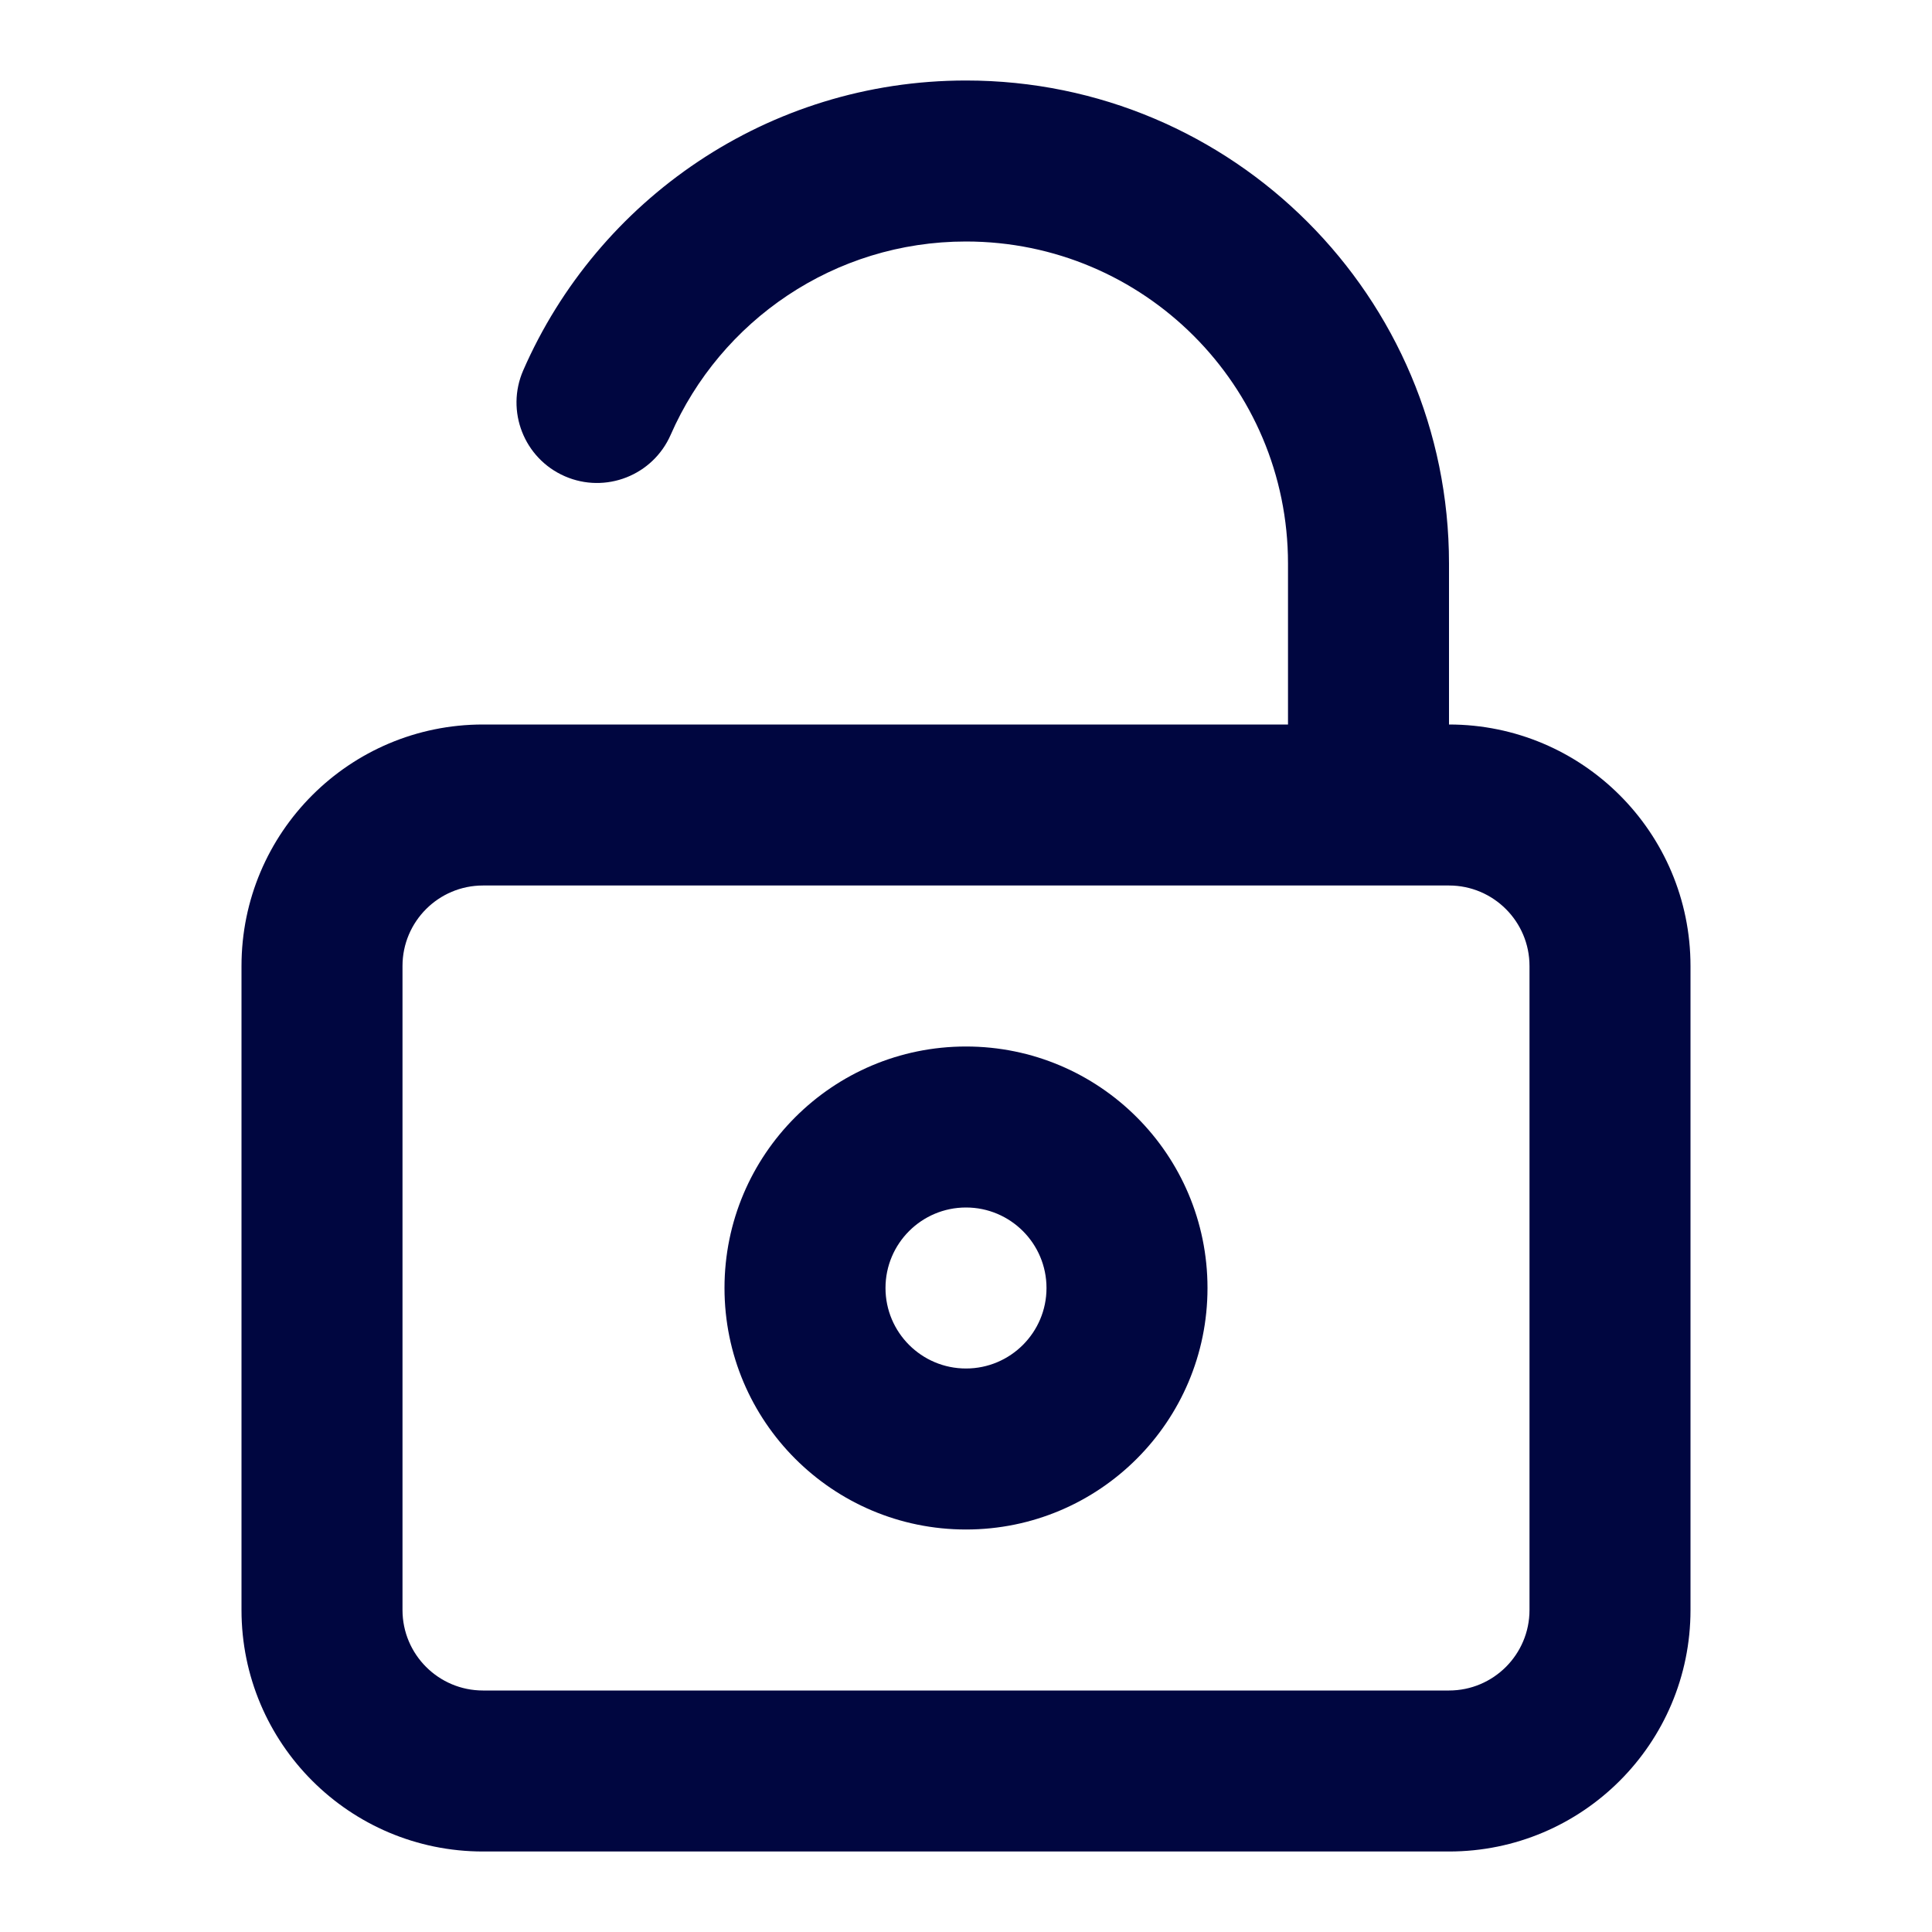 <svg width="24" height="24" viewBox="0 0 24 24" fill="none" xmlns="http://www.w3.org/2000/svg">
<path fill-rule="evenodd" clip-rule="evenodd" d="M12 19C13.657 19 15 17.657 15 16C15 14.343 13.657 13 12 13C10.343 13 9 14.343 9 16C9 17.657 10.343 19 12 19ZM12 17C12.552 17 13 16.552 13 16C13 15.448 12.552 15 12 15C11.448 15 11 15.448 11 16C11 16.552 11.448 17 12 17Z" fill="#000640"/>
<path fill-rule="evenodd" clip-rule="evenodd" d="M8.332 5.4C8.951 3.986 10.361 3 12 3C14.209 3 16 4.791 16 7V9H6C4.343 9 3 10.343 3 12V20C3 21.657 4.343 23 6 23H18C19.657 23 21 21.657 21 20V12C21 10.343 19.657 9 18 9V7C18 3.686 15.314 1 12 1C9.538 1 7.425 2.483 6.5 4.6C6.279 5.106 6.51 5.695 7.016 5.916C7.522 6.137 8.111 5.906 8.332 5.4ZM6 11C5.448 11 5 11.448 5 12V20C5 20.552 5.448 21 6 21H18C18.552 21 19 20.552 19 20V12C19 11.448 18.552 11 18 11H6Z" fill="#000640"/>
</svg>
